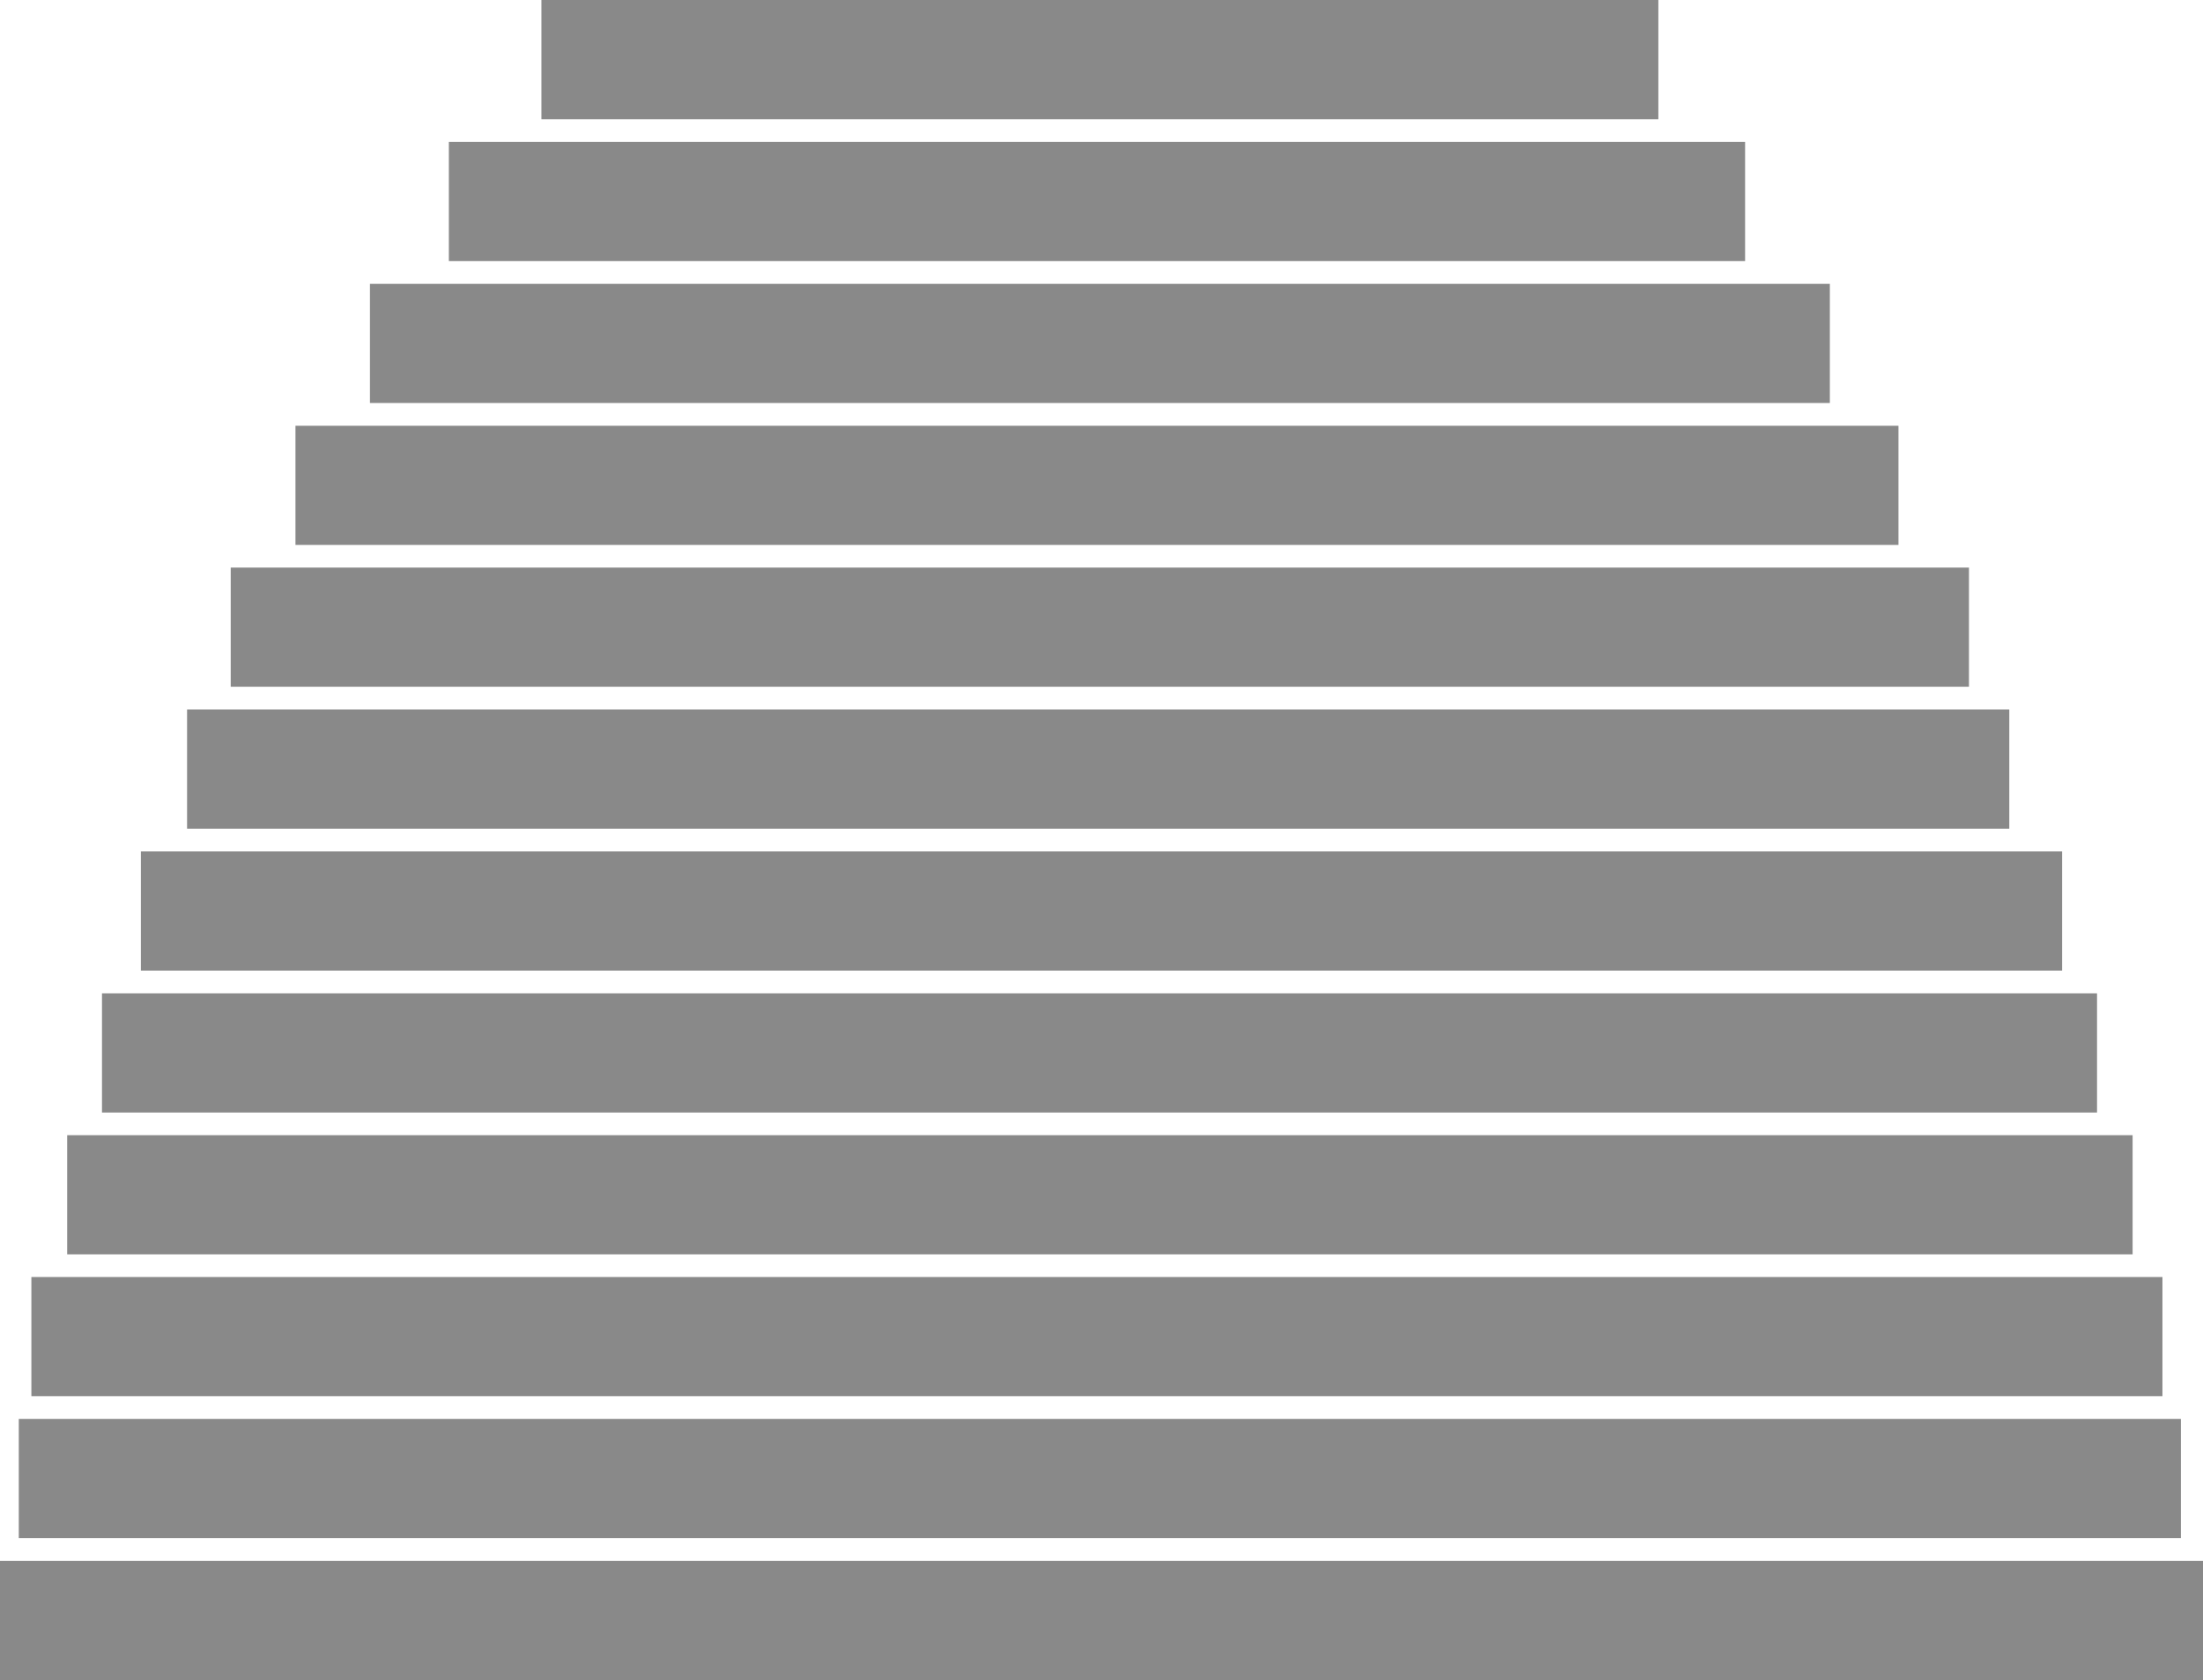 <svg xmlns="http://www.w3.org/2000/svg" viewBox="0 0 199.37 152.09"><title>high_grey</title><g id="b7074253-658d-444f-acd8-8e84e9876ba8" data-name="Layer 2"><g id="80a4ff68-75a3-4108-a763-495402d71ff6" data-name="ICONS"><rect x="1.7" y="128.45" width="195.67" height="10.79" style="fill:#898989"/><rect y="141.3" width="199.37" height="10.79" style="fill:#898989"/><rect x="6.08" y="102.76" width="186.92" height="10.79" style="fill:#898989"/><rect x="2.84" y="115.6" width="192.86" height="10.79" style="fill:#898989"/><rect x="12.75" y="77.07" width="173.87" height="10.79" style="fill:#898989"/><rect x="9.23" y="89.92" width="180.55" height="10.79" style="fill:#898989"/><rect x="20.88" y="51.38" width="157.31" height="10.79" style="fill:#898989"/><rect x="16.93" y="64.23" width="164.91" height="10.79" style="fill:#898989"/><rect x="49" width="101.08" height="10.79" style="fill:#898989"/><rect x="40.62" y="12.84" width="117.31" height="10.79" style="fill:#898989"/><rect x="33.48" y="25.69" width="132.12" height="10.79" style="fill:#898989"/><rect x="26.74" y="38.54" width="145.07" height="10.79" style="fill:#898989"/></g></g></svg>